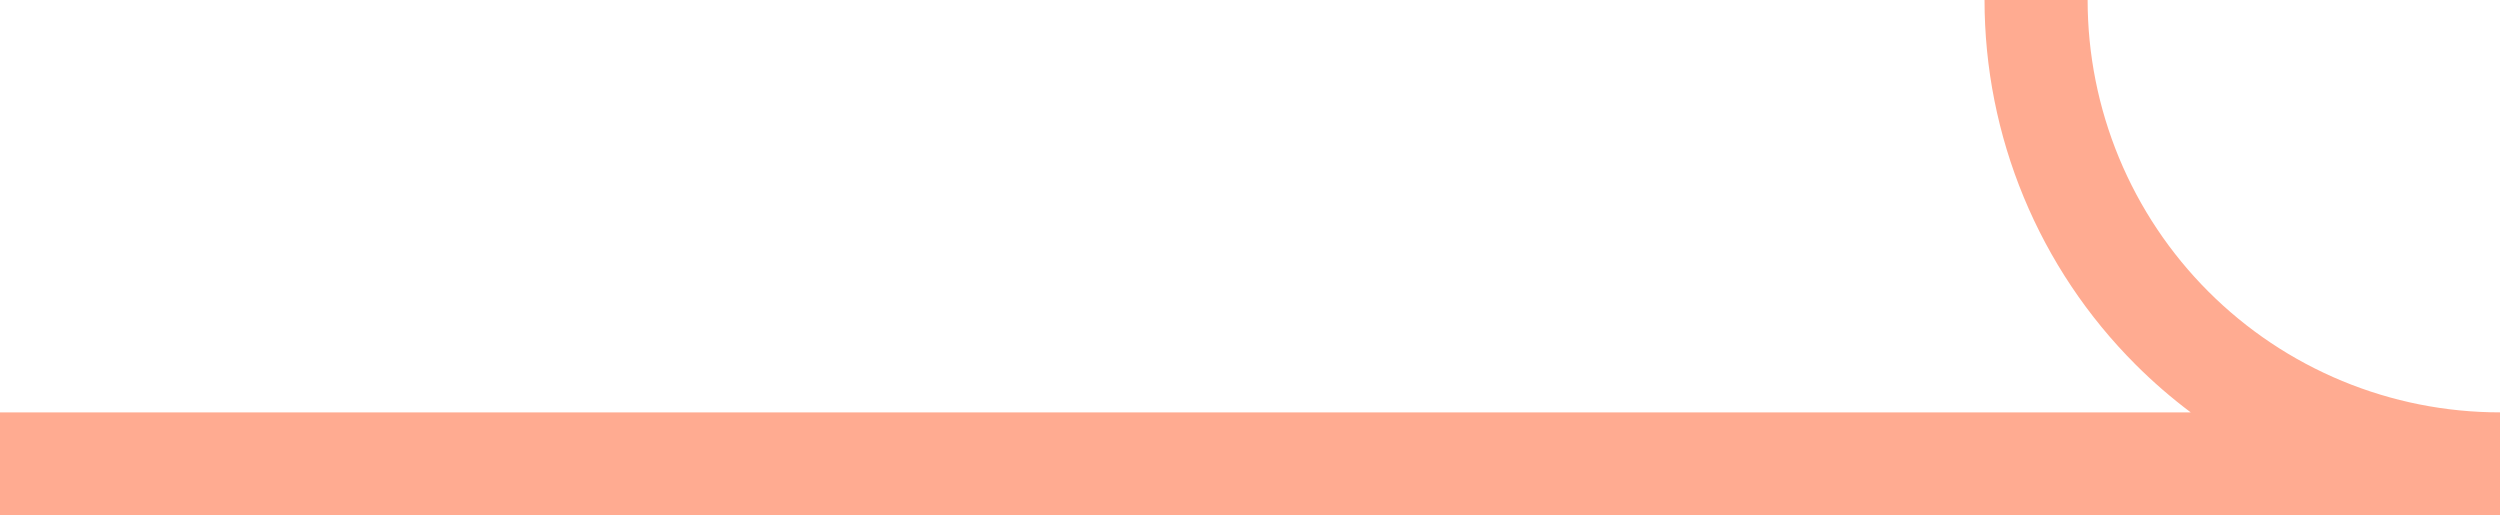 <svg width="194" height="40" viewBox="0 0 194 40" fill="none" xmlns="http://www.w3.org/2000/svg">
<path fill-rule="evenodd" clip-rule="evenodd" d="M157.045 15.307C155.035 10.454 154 5.253 154 0L162 6.99382e-07C162 4.202 162.828 8.363 164.436 12.246C166.044 16.128 168.401 19.656 171.373 22.627C174.344 25.599 177.872 27.956 181.754 29.564C185.637 31.172 189.798 32 194 32V40H0V32H170C168.489 30.867 167.057 29.626 165.716 28.284C162.001 24.57 159.055 20.16 157.045 15.307Z" fill="#FFAB91"/>
</svg>
